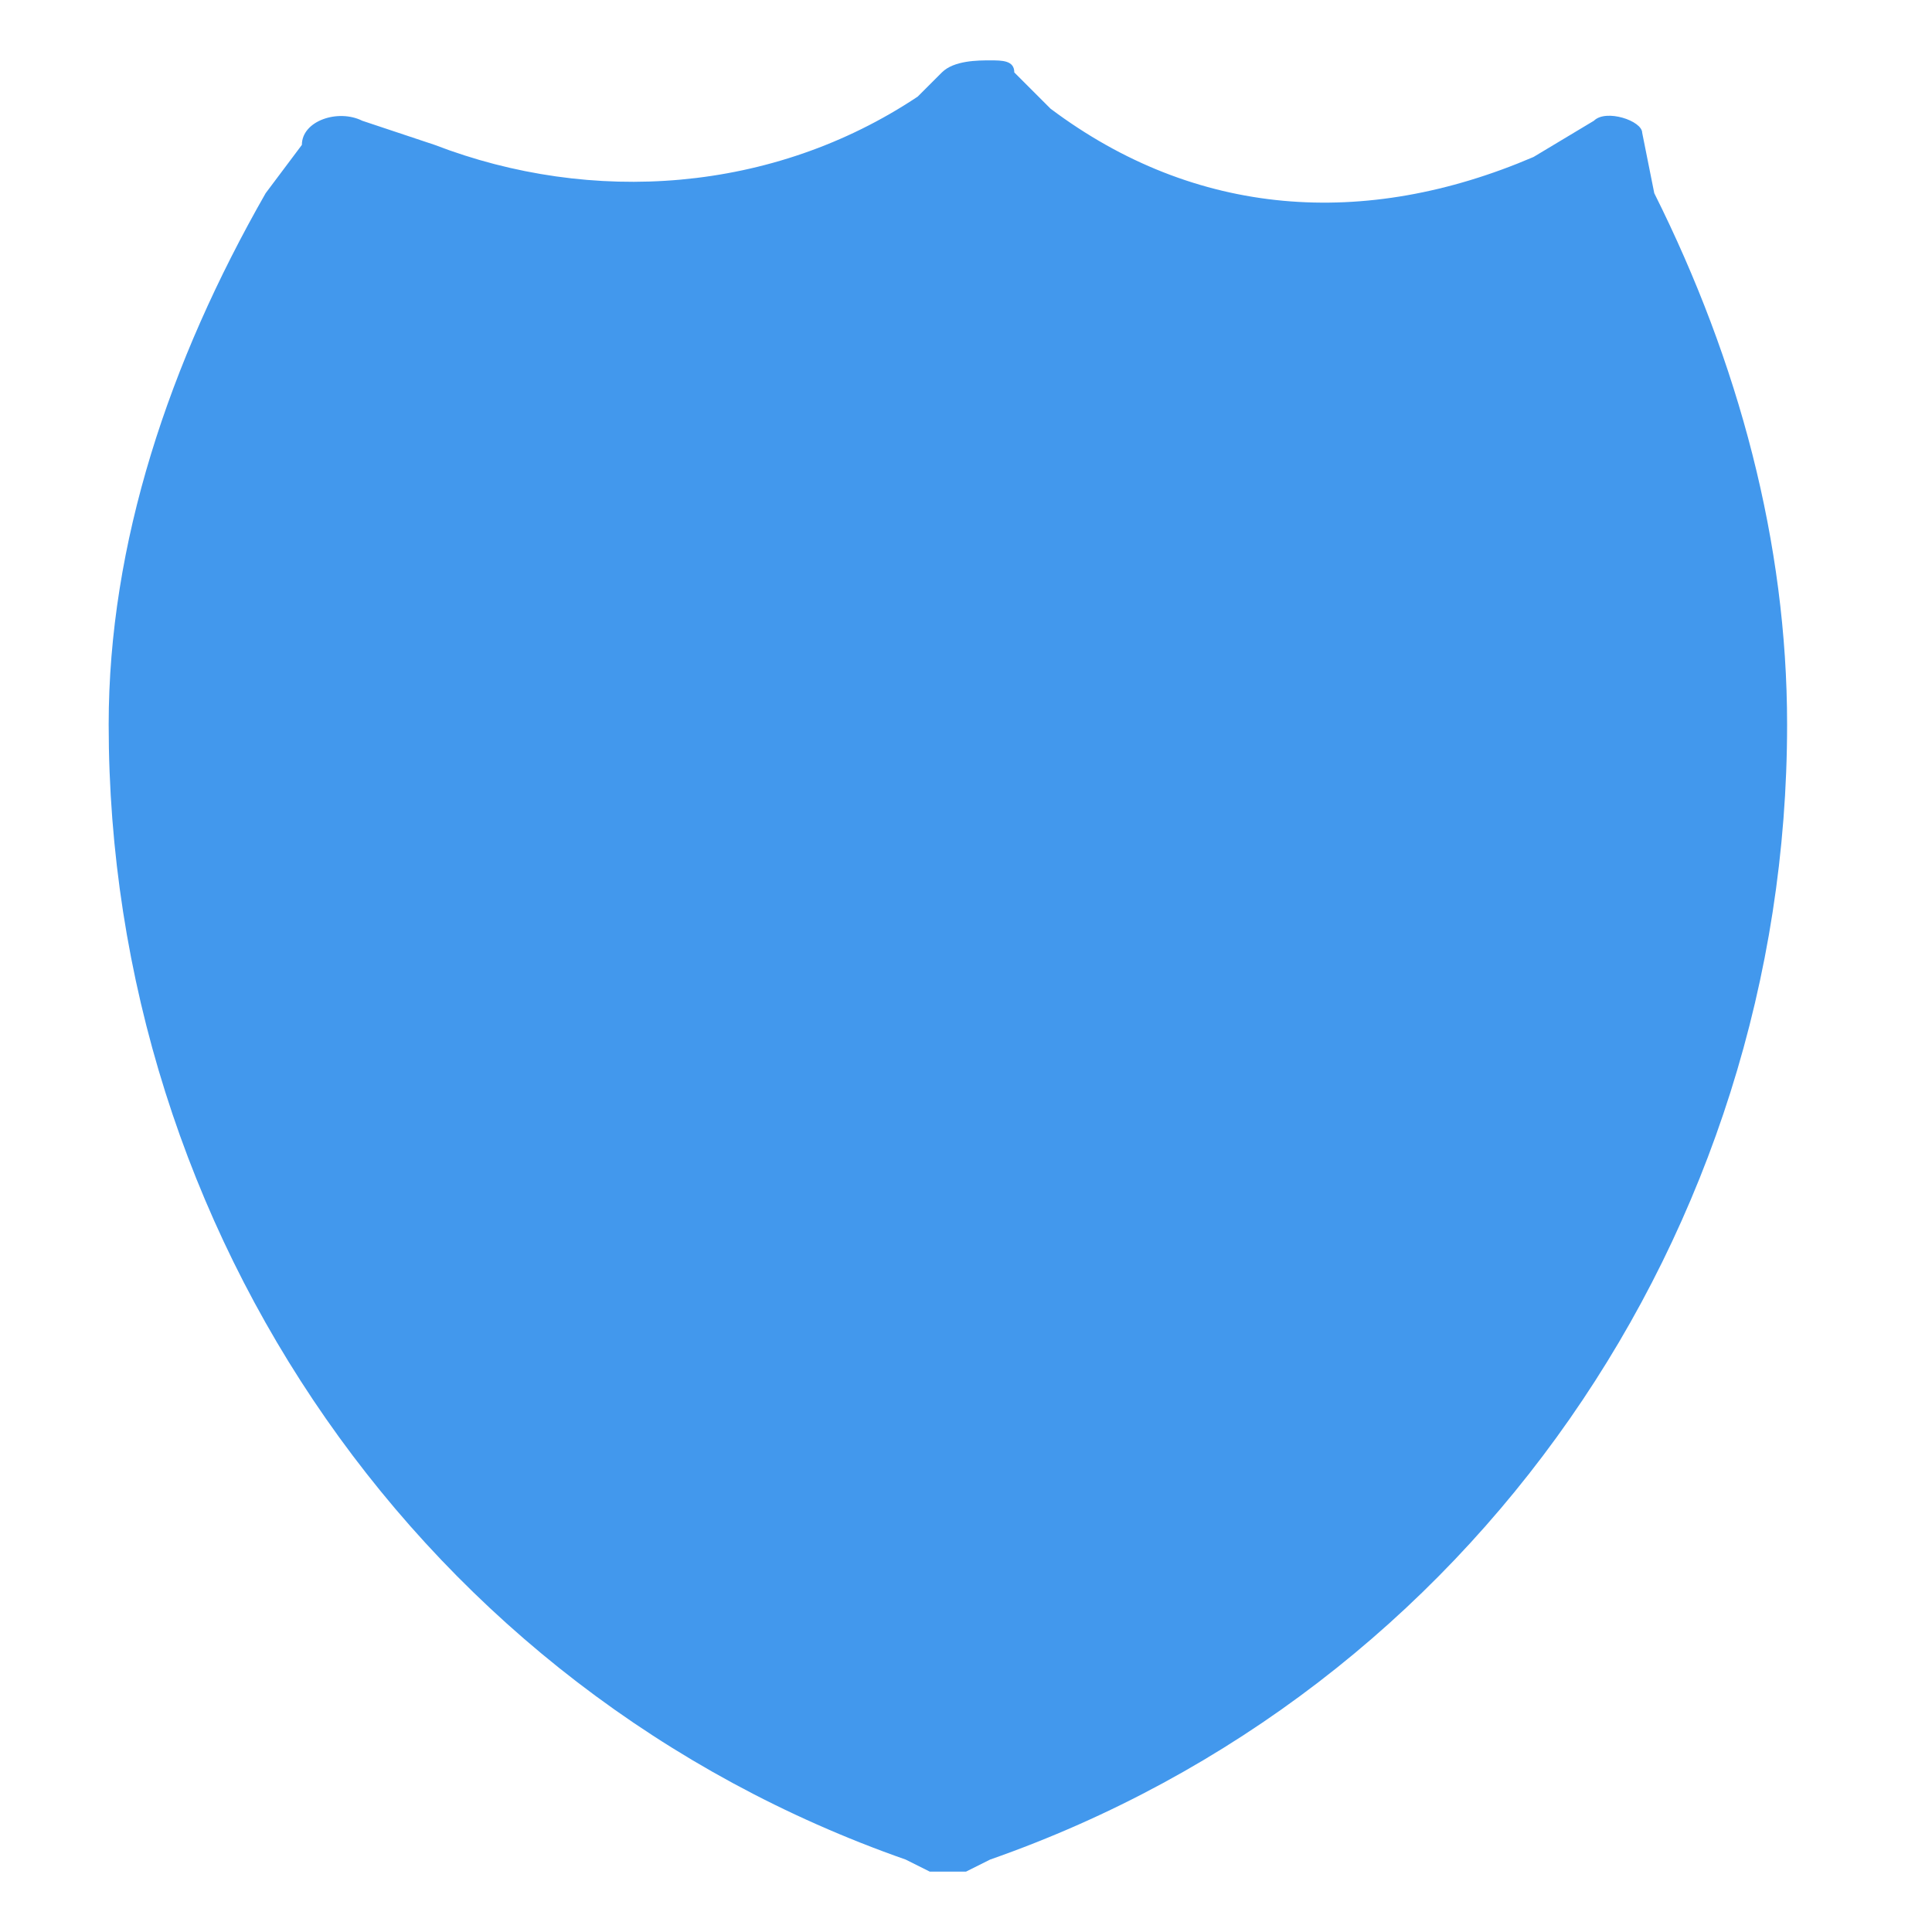 <svg viewBox="0 0 16 16"><path fill="#4298ED" d="M8.2,0.5c-0.1,0-0.3,0-0.4,0.1L7.6,0.8l0,0c-1.2,0.8-2.7,0.9-4,0.4L3,1C2.8,0.9,2.5,1,2.5,1.2L2.2,1.6 C1.4,3,0.9,4.5,0.9,6c0,4.2,2.6,8,6.6,9.4l0.2,0.1c0.1,0,0.2,0,0.3,0l0.2-0.1l0,0c4-1.4,6.6-5.2,6.6-9.4c0-1.5-0.4-3-1.1-4.4 l-0.1-0.5C13.6,1,13.3,0.9,13.2,1l-0.5,0.3l0,0c-1.4,0.6-2.8,0.5-4-0.4l0,0L8.4,0.6C8.4,0.5,8.3,0.5,8.2,0.5L8.2,0.5z"/></svg>
